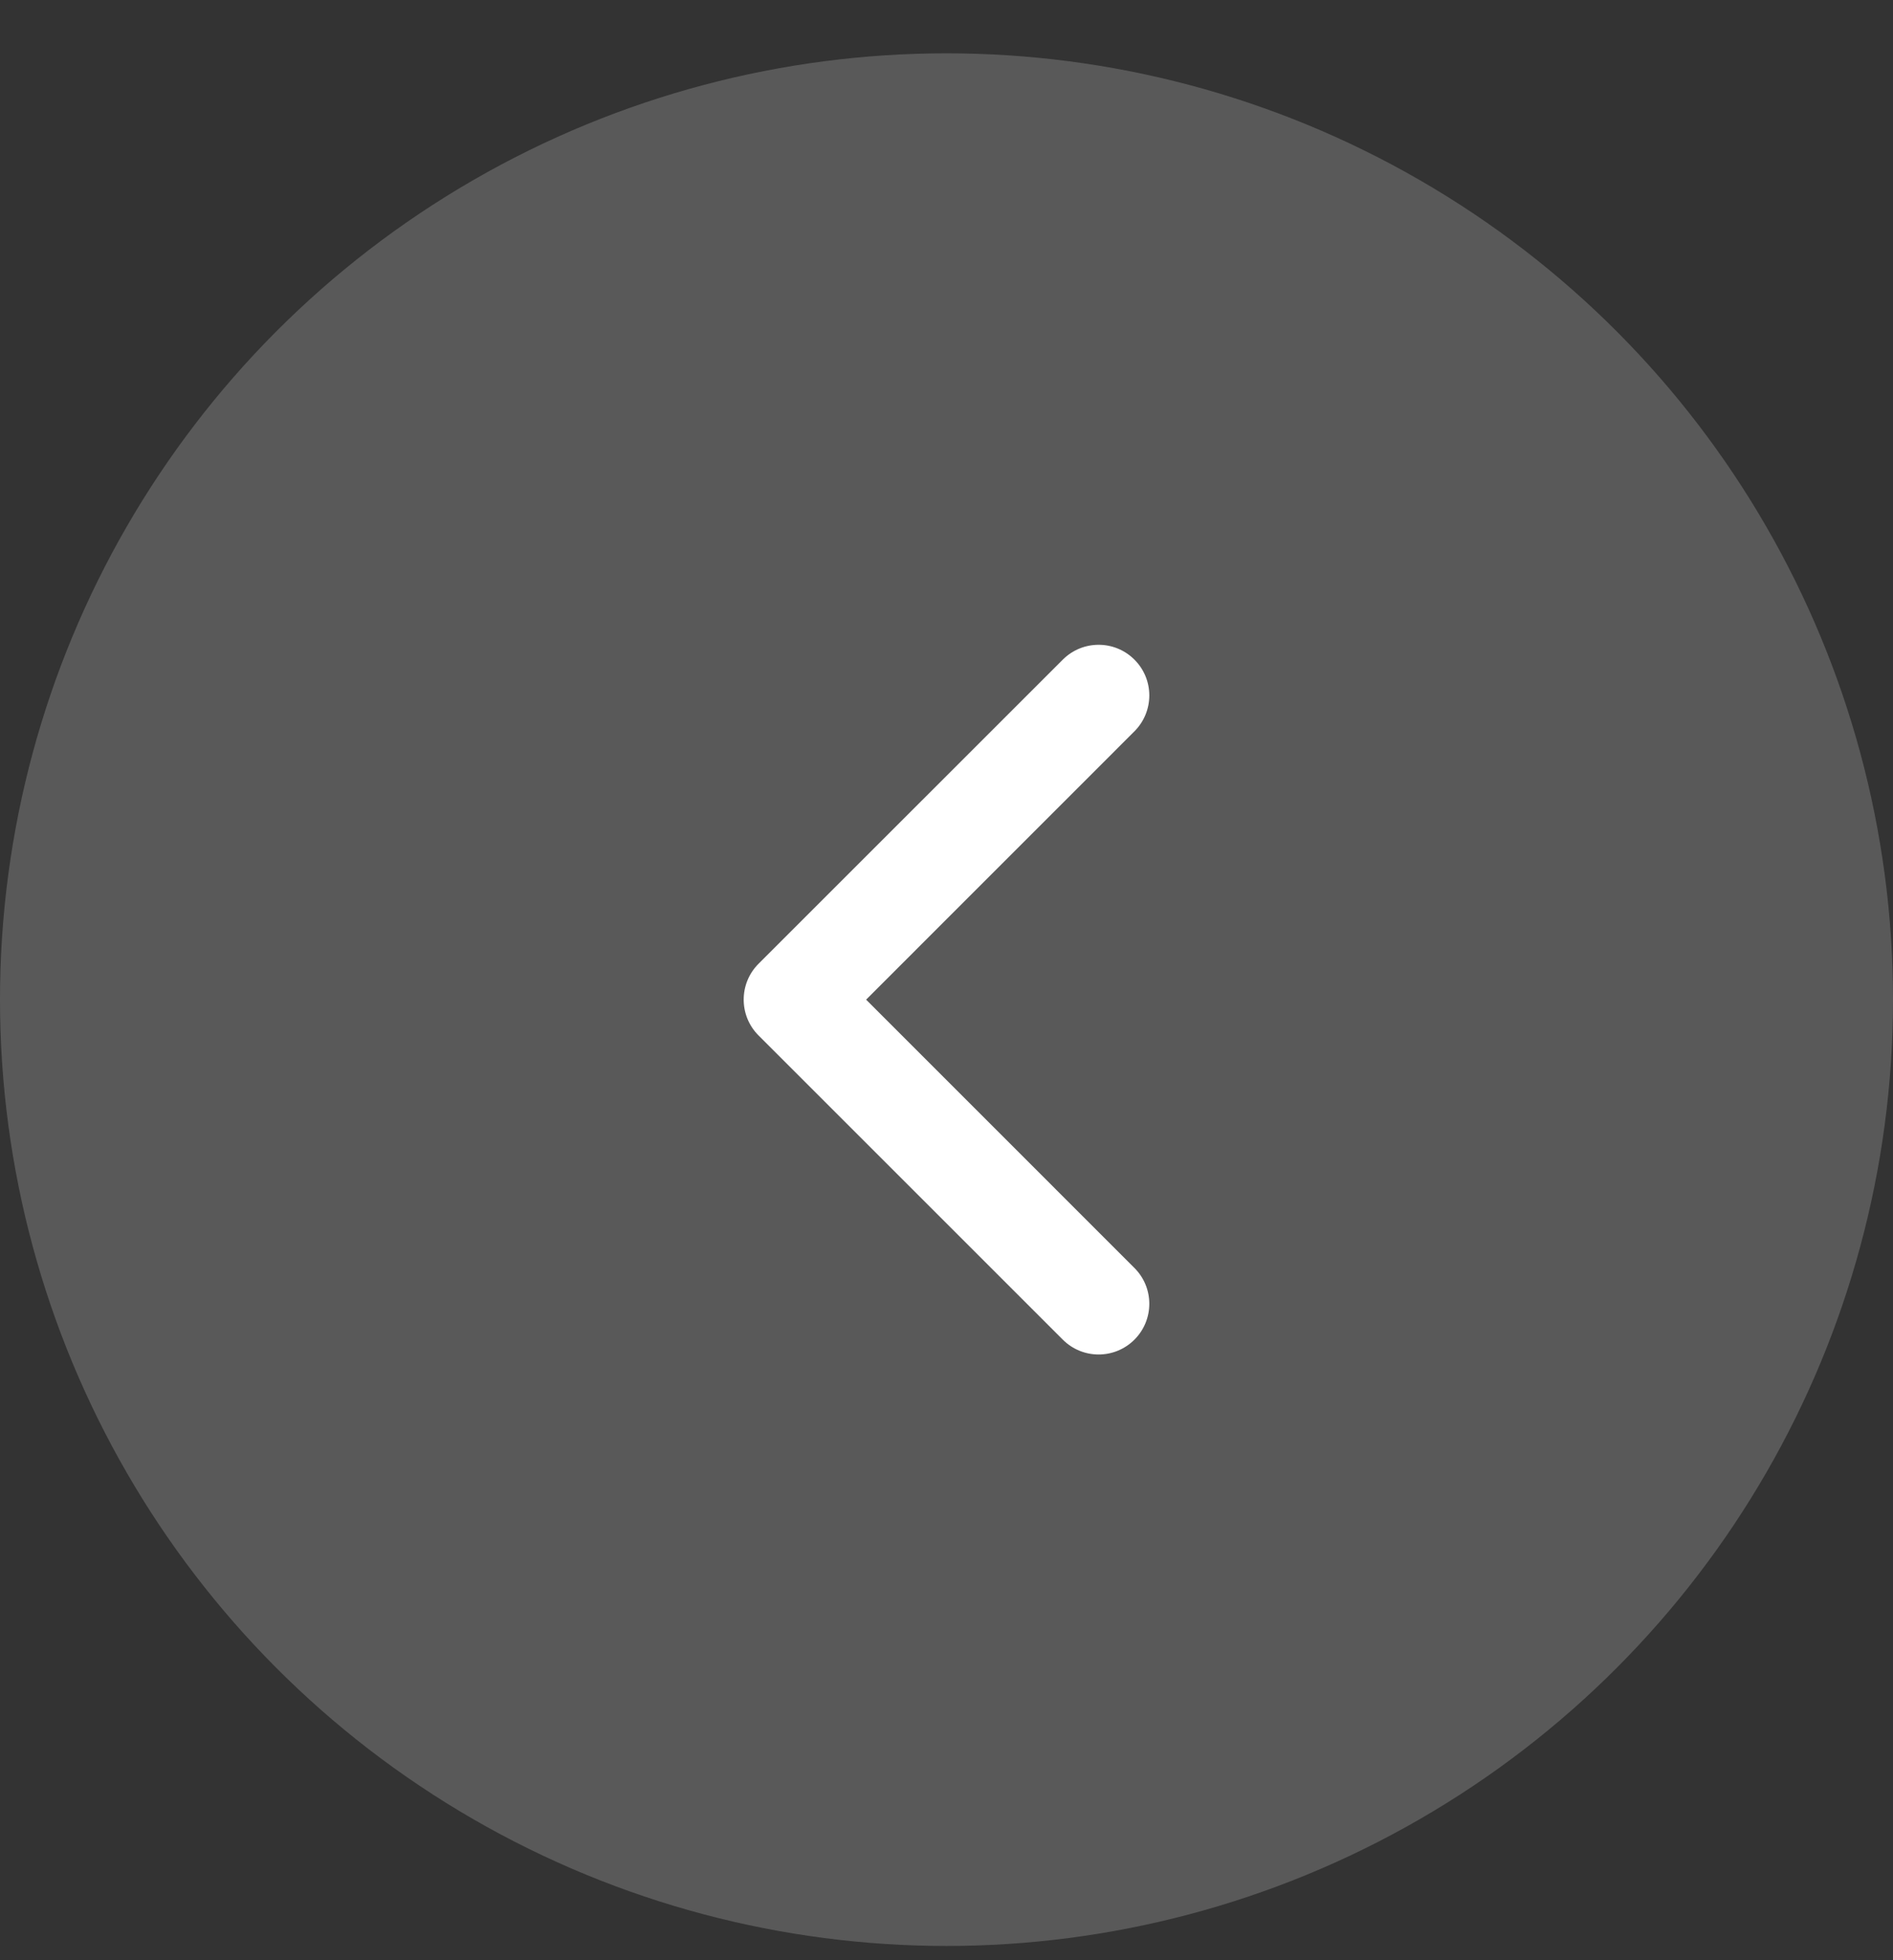 <svg width="28" height="29" viewBox="0 0 28 29" fill="none" xmlns="http://www.w3.org/2000/svg">
<rect x="0" y="0" width="28" height="29" fill="#333333" stroke="none"/>
<circle cx="14" cy="14.789" r="14" fill="white" fill-opacity="0.19"/>
<path fill-rule="evenodd" clip-rule="evenodd" d="M16.78 9.759C17.073 10.051 17.073 10.526 16.78 10.819L12.811 14.789L16.78 18.759C17.073 19.051 17.073 19.526 16.78 19.819C16.487 20.112 16.013 20.112 15.72 19.819L11.22 15.319C10.927 15.026 10.927 14.551 11.22 14.258L15.72 9.759C16.013 9.466 16.487 9.466 16.78 9.759Z" fill="white"/>
</svg>
